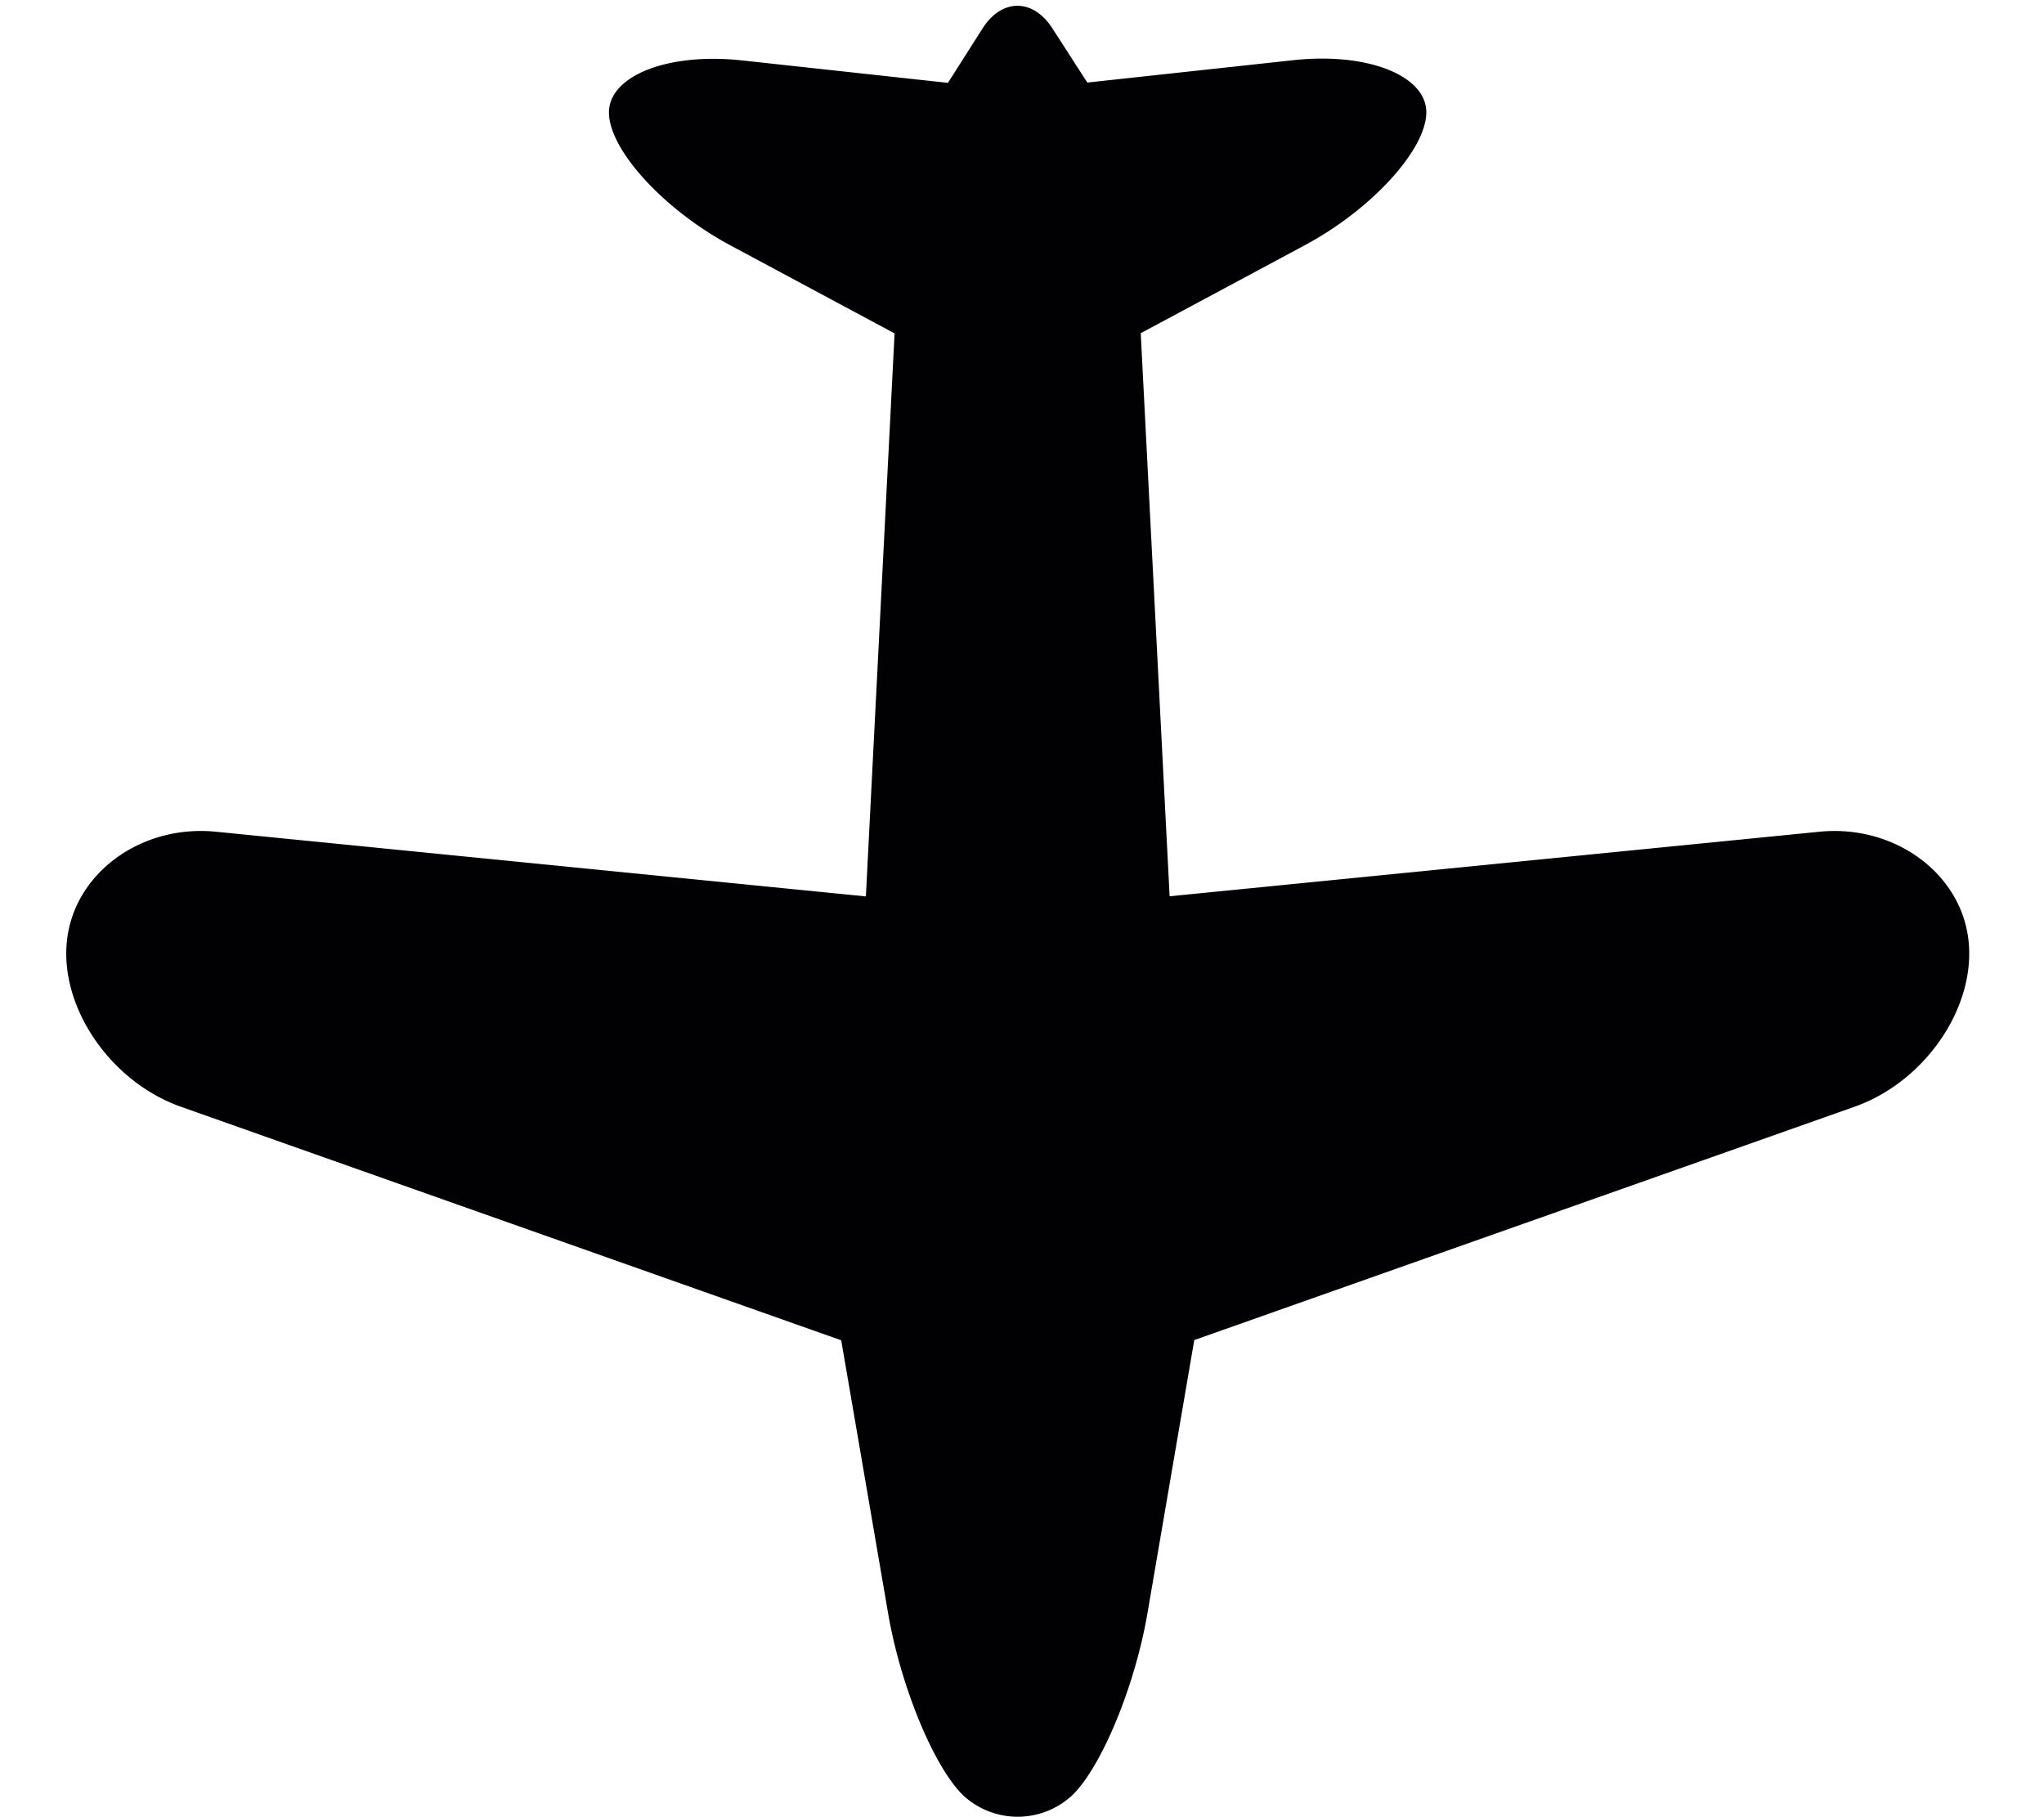 <svg id="Capa_1" data-name="Capa 1" xmlns="http://www.w3.org/2000/svg" viewBox="0 0 576 512"><defs><style>.cls-1{fill:#010002;}</style></defs><path class="cls-1" d="M237.056,377.635l13.223,76.986c3.566,20.802,13.177,43.872,21.468,51.525a22.576,22.576,0,0,0,30.092-.027c8.318-7.67,17.949-30.749,21.508-51.549l13.198-76.999,186.086-65.75c19.887-7.028,34.262-28.06,32.077-46.99s-20.973-32.573-41.978-30.487L329.602,252.53,321.459,93.882l46.218-24.777c18.605-9.953,33.938-26.609,34.256-37.159.316-10.562-16.43-17.27-37.412-14.994l-58.114,6.308s-4.421-6.844-9.868-15.302c-5.447-8.446-14.241-8.435-19.643.04l-9.768,15.347-58.085-6.329c-20.987-2.275-37.745,4.428-37.438,14.978.312,10.545,15.634,27.185,34.248,37.15l46.242,24.794-8.089,158.633-183.151-18.228c-20.999-2.096-39.789,11.546-41.964,30.483-2.174,18.923,12.198,39.978,32.101,47.01Z"/></svg>